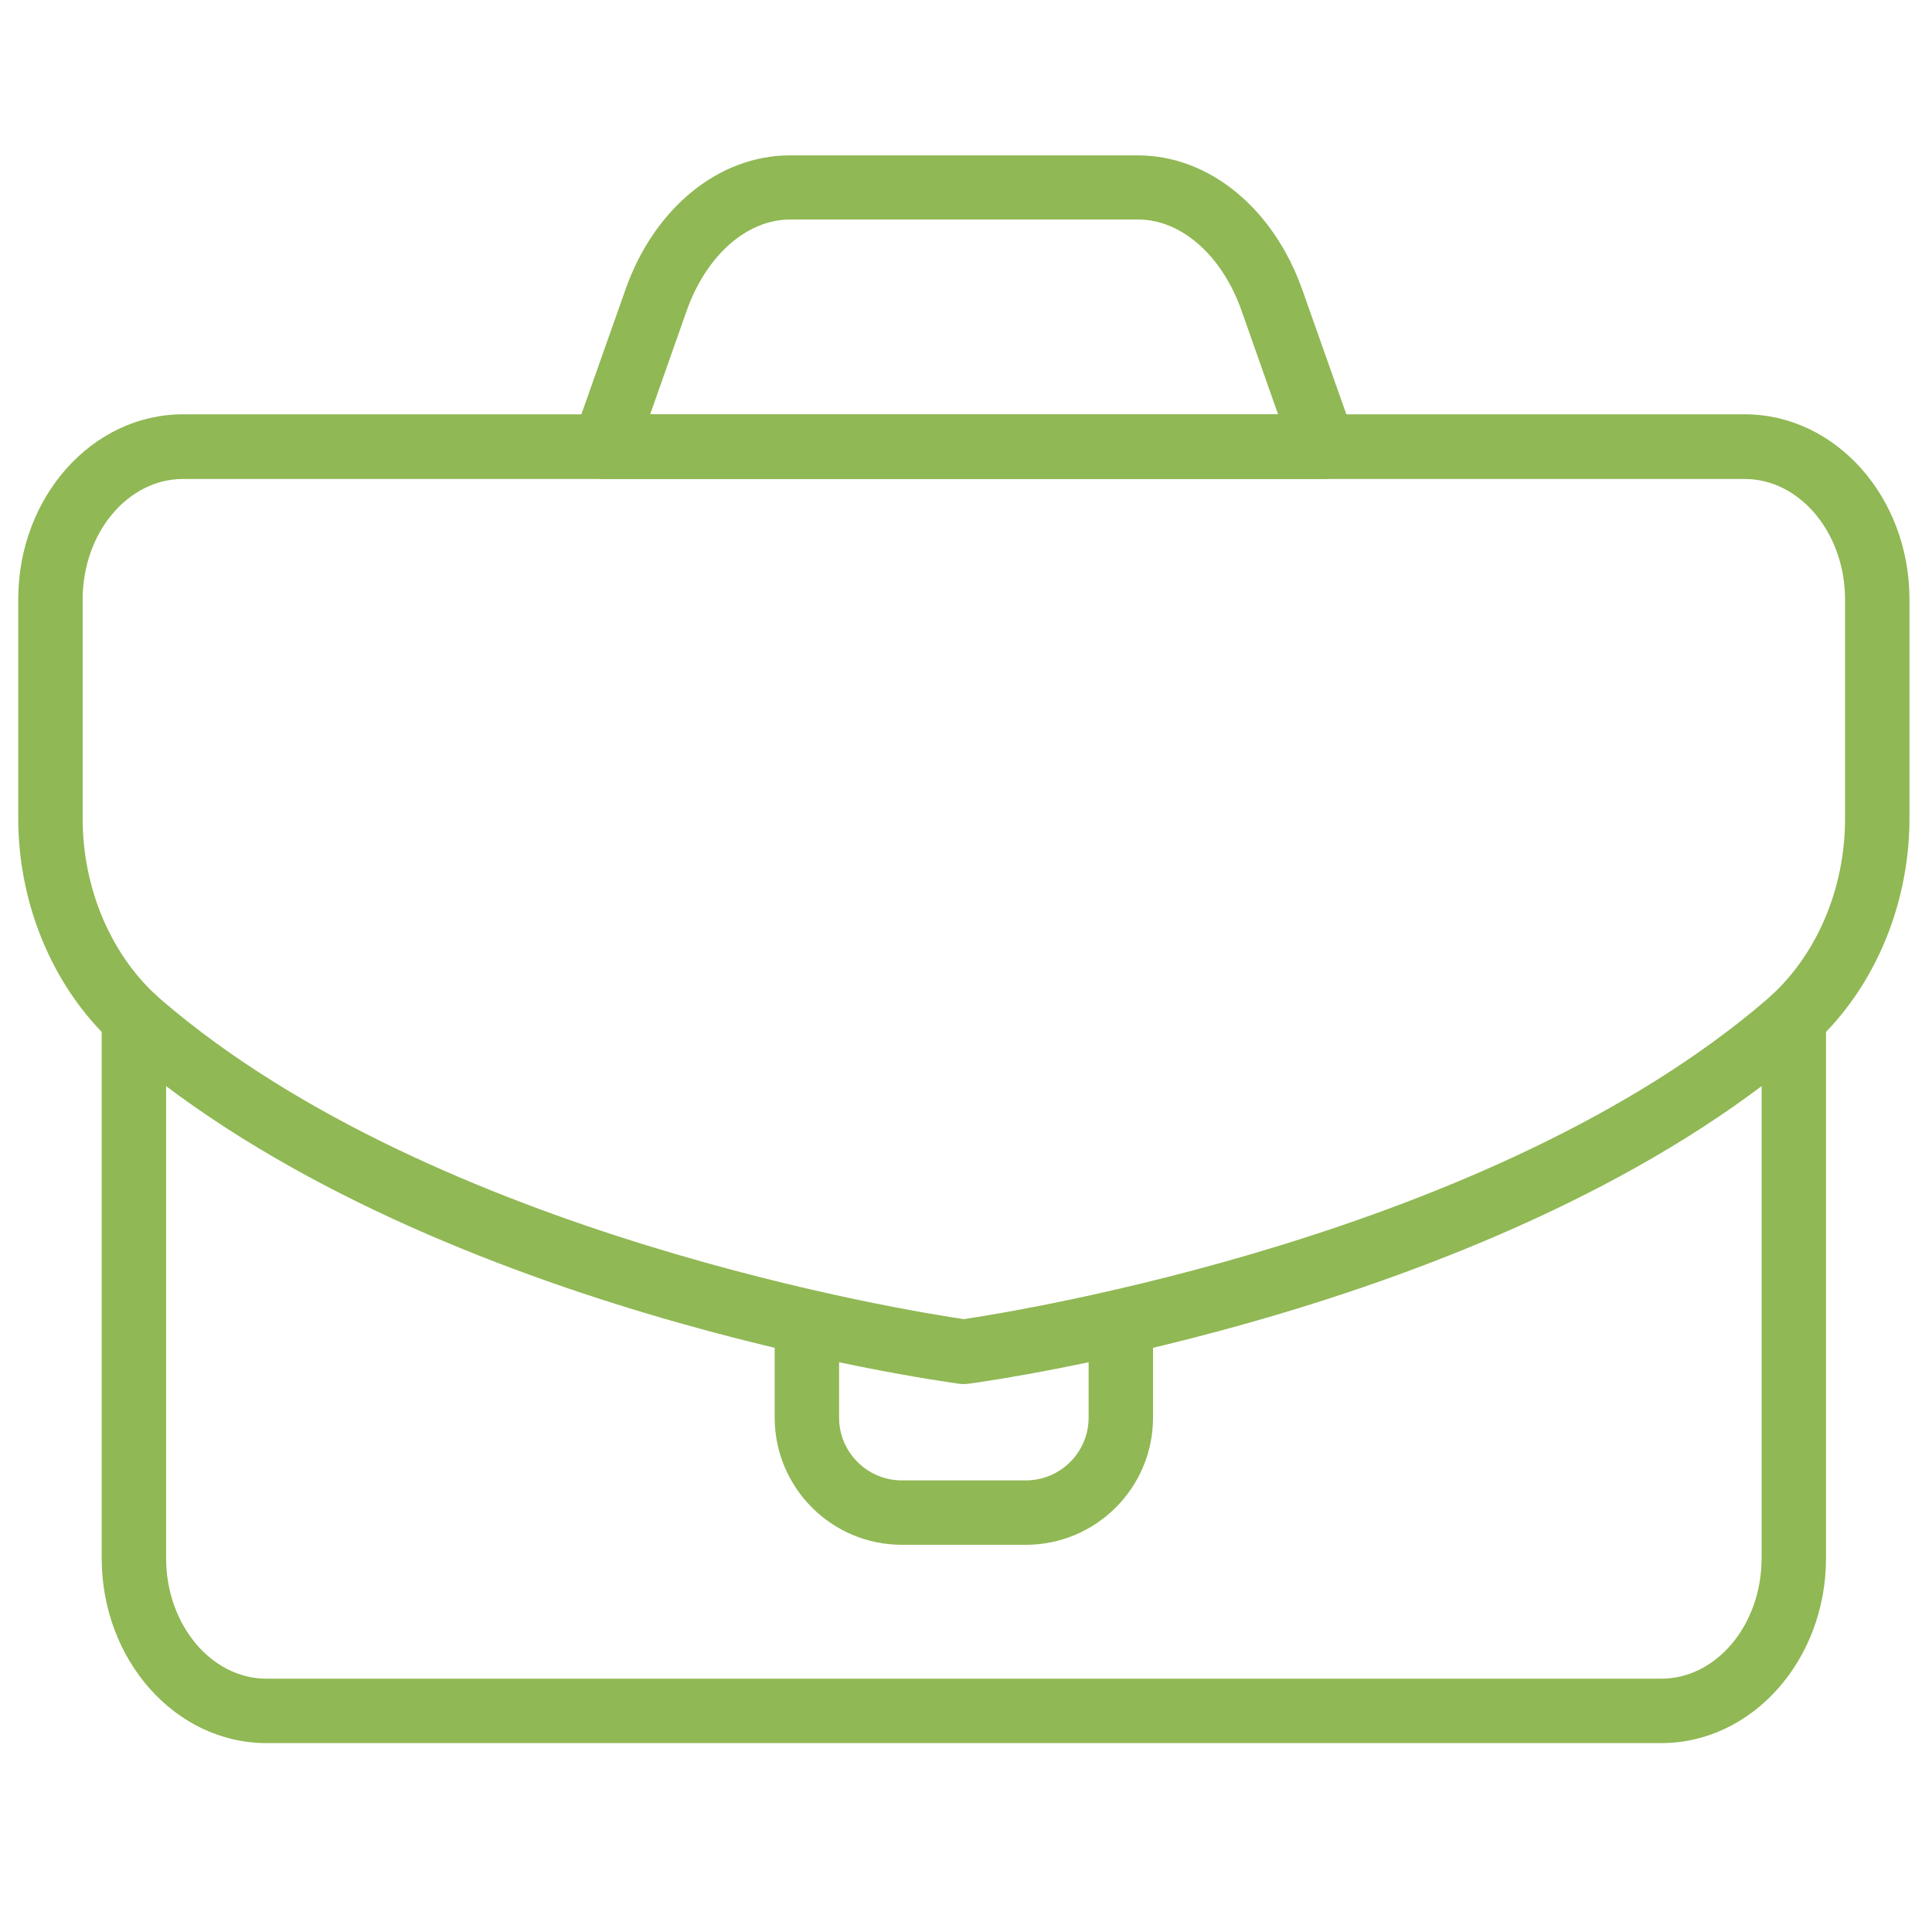<?xml version="1.0" encoding="UTF-8"?><svg id="_ÎÓÈ_2" xmlns="http://www.w3.org/2000/svg" viewBox="0 0 72 72"><path d="M61.91,64.96H9.93c-3.39,0-6.14-3.09-6.14-6.89v-20.11c0-.66.54-1.2,1.2-1.2s1.2.54,1.2,1.2v20.11c0,2.47,1.68,4.49,3.74,4.49h51.98c2.06,0,3.74-2.01,3.74-4.49v-20.11c0-.66.54-1.2,1.2-1.2s1.2.54,1.2,1.2v20.11c0,3.8-2.75,6.89-6.14,6.89Z" fill="#90b854" stroke-width="0"/><path d="M35.92,51.58c-.05,0-.11,0-.16-.01-.81-.11-20-2.76-31.31-12.49-2.36-2.03-3.77-5.24-3.77-8.58v-8.17c0-3.8,2.75-6.89,6.14-6.89h58.2c3.39,0,6.14,3.09,6.14,6.89v8.17c0,3.34-1.41,6.55-3.77,8.58-11.31,9.73-30.5,12.38-31.31,12.49-.05,0-.11.01-.16.01ZM6.82,17.85c-2.06,0-3.74,2.01-3.74,4.49v8.17c0,2.65,1.1,5.18,2.93,6.75,10.24,8.81,28.04,11.63,29.91,11.9,1.87-.28,19.67-3.1,29.91-11.9,1.84-1.58,2.93-4.1,2.93-6.75v-8.17c0-2.47-1.68-4.49-3.74-4.49H6.82Z" fill="#90b854" stroke-width="0"/><path d="M49.33,17.85h-26.82c-.39,0-.76-.19-.98-.51s-.28-.73-.15-1.09l1.93-5.46c1.07-3.04,3.48-5,6.13-5h12.96c2.65,0,5.05,1.96,6.13,5l1.93,5.46c.13.37.07.78-.15,1.09s-.59.51-.98.51ZM24.21,15.44h23.42l-1.36-3.86c-.73-2.07-2.25-3.4-3.86-3.4h-12.96c-1.62,0-3.13,1.34-3.86,3.4l-1.36,3.86Z" fill="#90b854" stroke-width="0"/><path d="M38.23,57.57h-4.62c-2.62,0-4.74-2.13-4.74-4.74v-3.57c0-.66.54-1.2,1.2-1.2s1.2.54,1.2,1.2v3.57c0,1.29,1.05,2.34,2.34,2.34h4.62c1.29,0,2.34-1.05,2.34-2.34v-3.57c0-.66.54-1.2,1.2-1.2s1.2.54,1.2,1.2v3.57c0,2.62-2.13,4.74-4.74,4.74Z" fill="#90b854" stroke-width="0"/></svg>